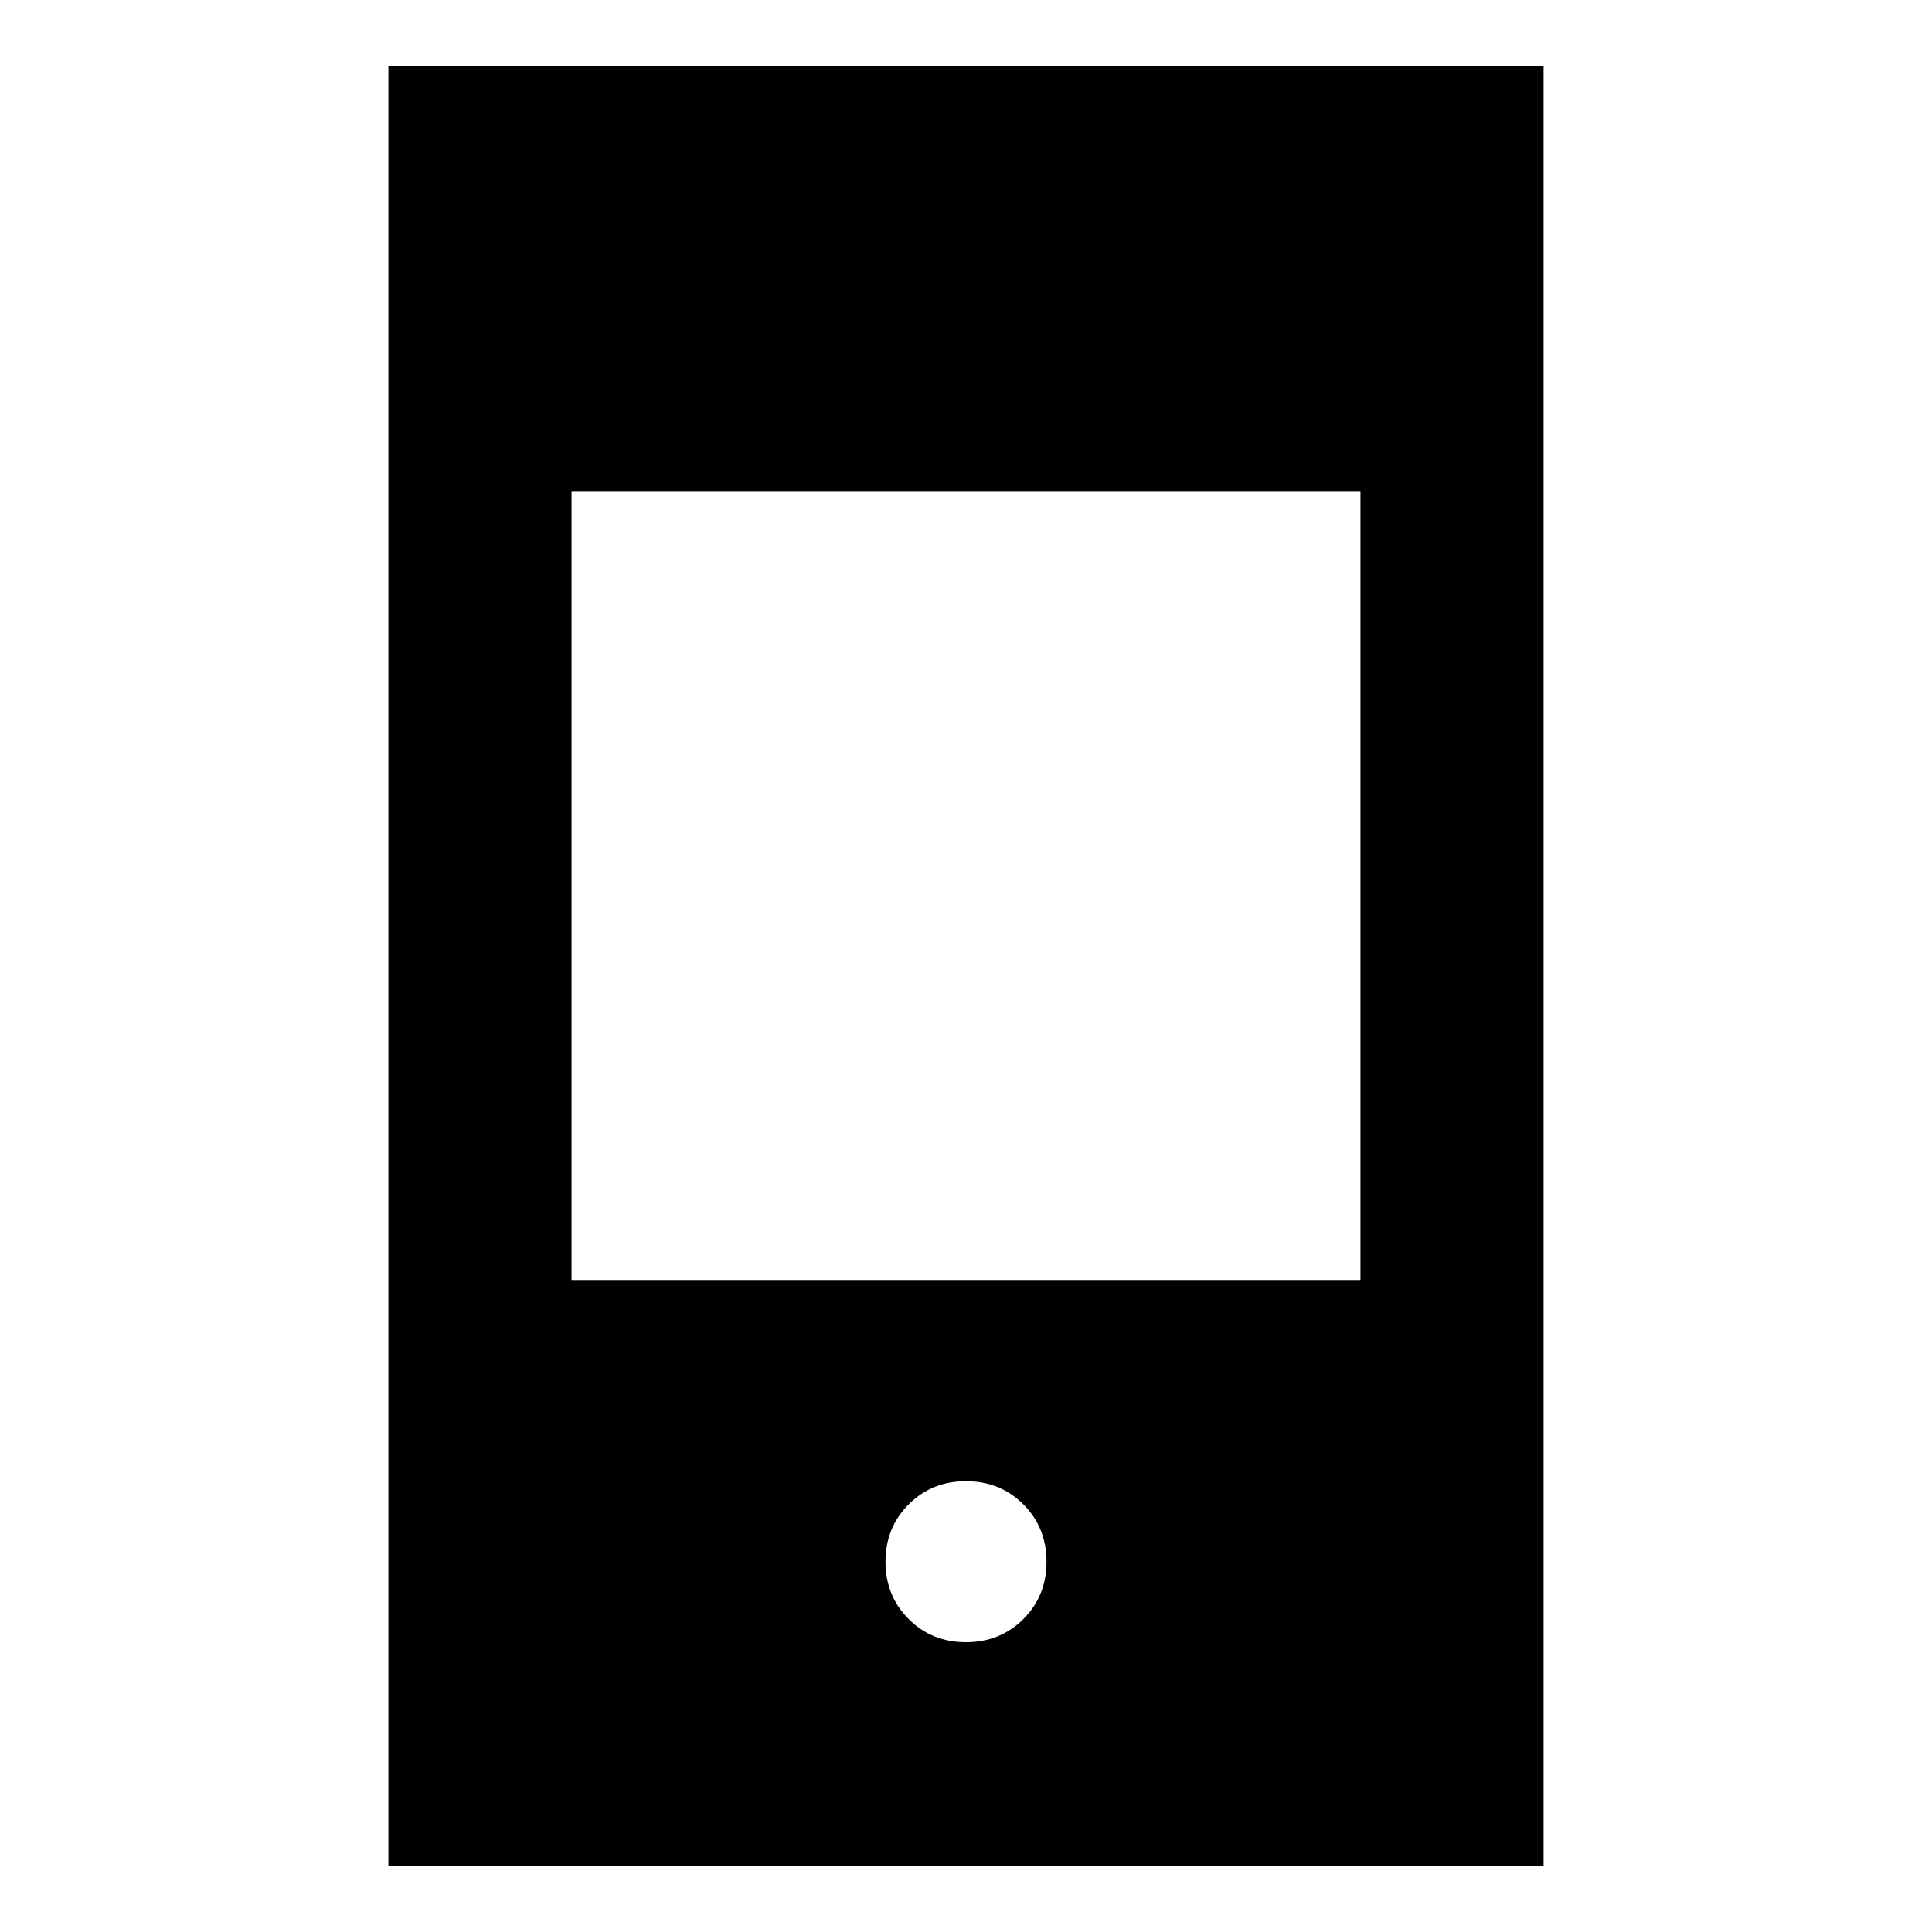 <svg xmlns="http://www.w3.org/2000/svg" height="24" width="24"><path d="M12 20.4Q12.425 20.4 12.713 20.112Q13 19.825 13 19.4Q13 18.975 12.713 18.688Q12.425 18.4 12 18.4Q11.575 18.4 11.288 18.688Q11 18.975 11 19.4Q11 19.825 11.288 20.112Q11.575 20.4 12 20.4ZM4.825 23.175V0.825H19.175V23.175ZM7.1 15.9H16.9V6.1H7.1Z"/></svg>